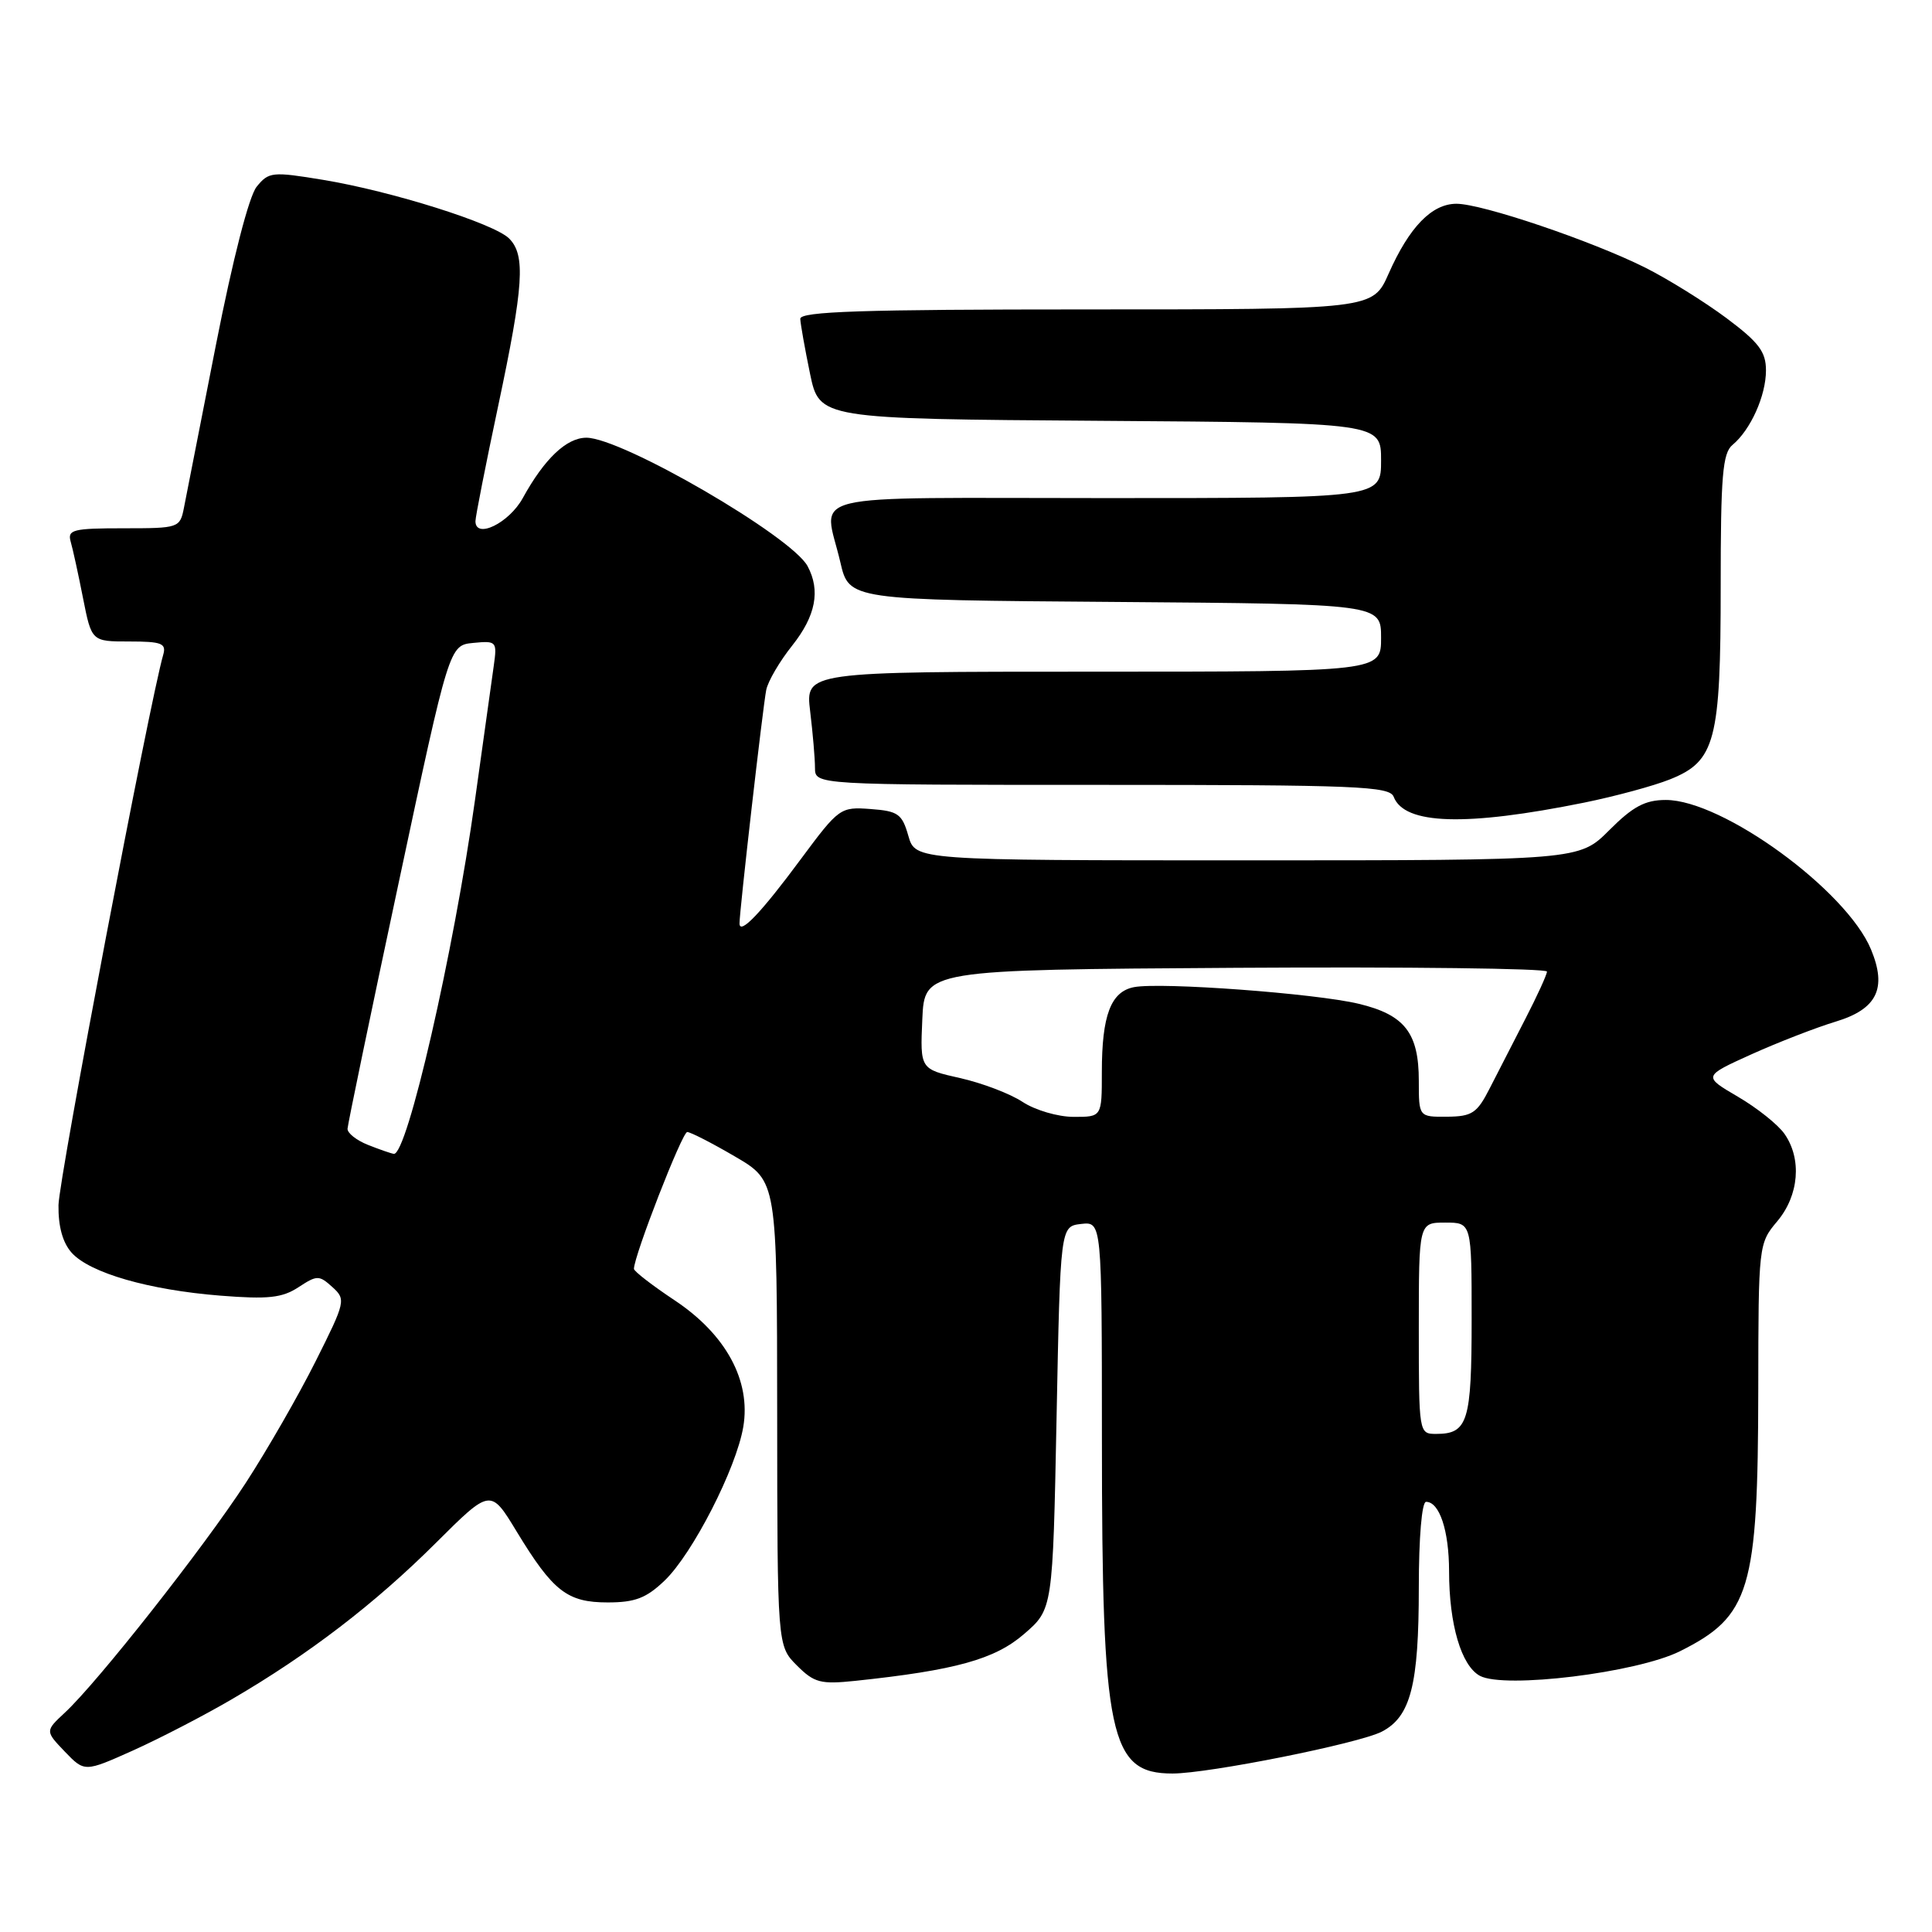 <?xml version="1.0" encoding="UTF-8" standalone="no"?>
<!DOCTYPE svg PUBLIC "-//W3C//DTD SVG 1.1//EN" "http://www.w3.org/Graphics/SVG/1.1/DTD/svg11.dtd" >
<svg xmlns="http://www.w3.org/2000/svg" xmlns:xlink="http://www.w3.org/1999/xlink" version="1.1" viewBox="0 0 256 256">
 <g >
 <path fill="currentColor"
d=" M 30.77 225.13 C 40.92 219.21 49.69 212.48 57.75 204.45 C 65.00 197.23 65.00 197.23 68.45 202.92 C 73.28 210.87 75.16 212.33 80.53 212.33 C 84.15 212.33 85.64 211.76 88.07 209.43 C 91.77 205.88 97.56 194.58 98.49 189.06 C 99.52 182.94 96.19 176.81 89.38 172.29 C 86.42 170.32 84.00 168.45 84.00 168.13 C 84.00 166.42 90.39 150.00 91.06 150.00 C 91.49 150.00 94.34 151.46 97.40 153.25 C 102.96 156.50 102.96 156.50 102.98 187.30 C 103.00 218.09 103.00 218.09 105.59 220.68 C 107.89 222.98 108.73 223.20 113.34 222.72 C 126.59 221.32 131.82 219.87 135.69 216.52 C 139.50 213.23 139.50 213.23 140.00 187.87 C 140.50 162.50 140.50 162.50 143.25 162.18 C 146.00 161.87 146.00 161.87 146.01 190.68 C 146.01 230.20 147.03 235.00 155.36 235.00 C 160.17 235.00 180.07 231.02 183.10 229.45 C 186.92 227.47 188.00 223.28 188.00 210.35 C 188.00 203.73 188.40 199.00 188.96 199.00 C 190.74 199.00 192.00 202.81 192.01 208.18 C 192.01 215.25 193.63 220.73 196.10 222.06 C 199.37 223.80 216.88 221.65 222.60 218.80 C 231.92 214.15 232.94 210.74 232.98 184.14 C 233.00 164.97 233.02 164.76 235.50 161.82 C 238.38 158.39 238.78 153.56 236.45 150.24 C 235.60 149.02 232.83 146.81 230.28 145.32 C 225.65 142.61 225.65 142.61 232.08 139.70 C 235.61 138.11 240.63 136.16 243.24 135.37 C 248.72 133.71 250.06 130.97 247.92 125.81 C 244.67 117.96 228.25 106.00 220.73 106.00 C 217.99 106.00 216.37 106.86 213.24 110.00 C 209.24 114.00 209.24 114.00 165.26 114.00 C 121.29 114.00 121.29 114.00 120.36 110.75 C 119.53 107.84 119.00 107.47 115.35 107.20 C 111.35 106.90 111.16 107.04 106.12 113.83 C 100.87 120.93 98.01 123.93 97.99 122.37 C 97.97 120.84 101.09 93.59 101.53 91.42 C 101.76 90.27 103.31 87.62 104.98 85.53 C 108.09 81.61 108.74 78.25 107.01 75.02 C 104.89 71.06 82.41 58.00 77.70 58.00 C 75.07 58.00 72.14 60.78 69.27 66.00 C 67.45 69.31 63.00 71.48 63.00 69.06 C 63.00 68.47 64.35 61.62 66.00 53.84 C 69.40 37.82 69.66 33.80 67.46 31.60 C 65.47 29.61 51.90 25.33 42.80 23.83 C 36.07 22.72 35.61 22.77 34.01 24.74 C 32.99 26.00 30.86 34.28 28.62 45.66 C 26.59 56.02 24.68 65.74 24.38 67.25 C 23.85 69.96 23.72 70.00 16.35 70.00 C 9.70 70.00 8.92 70.19 9.36 71.75 C 9.64 72.71 10.38 76.09 11.00 79.25 C 12.14 85.00 12.14 85.00 17.14 85.00 C 21.42 85.00 22.06 85.25 21.63 86.75 C 19.84 92.90 7.80 156.18 7.75 159.69 C 7.71 162.52 8.31 164.68 9.51 166.01 C 11.93 168.68 19.74 170.93 29.20 171.68 C 35.52 172.18 37.38 171.98 39.54 170.57 C 42.01 168.95 42.28 168.95 44.04 170.54 C 45.85 172.18 45.79 172.47 41.83 180.36 C 39.59 184.84 35.42 192.10 32.56 196.50 C 27.03 205.01 12.96 222.88 8.60 226.93 C 5.98 229.37 5.98 229.37 8.59 232.10 C 11.21 234.82 11.21 234.82 17.62 231.95 C 21.15 230.36 27.07 227.30 30.77 225.13 Z  M 209.92 106.35 C 214.00 105.52 219.11 104.14 221.28 103.27 C 227.30 100.86 228.00 98.19 228.00 77.65 C 228.00 63.07 228.25 60.03 229.57 58.95 C 231.97 56.95 234.00 52.43 234.00 49.08 C 234.00 46.61 233.06 45.36 228.75 42.14 C 225.86 39.99 221.03 36.98 218.00 35.46 C 210.92 31.92 196.39 27.00 192.99 27.00 C 189.72 27.00 186.74 30.08 184.00 36.26 C 181.91 41.00 181.91 41.00 143.95 41.00 C 114.23 41.00 106.01 41.27 106.04 42.25 C 106.07 42.94 106.65 46.20 107.33 49.50 C 108.58 55.50 108.58 55.50 145.79 55.76 C 183.00 56.02 183.00 56.02 183.00 61.01 C 183.00 66.00 183.00 66.00 146.50 66.00 C 105.28 66.00 109.16 65.06 111.35 74.50 C 112.51 79.50 112.51 79.50 147.76 79.76 C 183.00 80.03 183.00 80.03 183.00 84.51 C 183.00 89.00 183.00 89.00 144.86 89.00 C 106.72 89.00 106.72 89.00 107.35 94.25 C 107.70 97.14 107.99 100.51 107.99 101.75 C 108.00 104.00 108.00 104.00 146.03 104.00 C 179.81 104.00 184.13 104.18 184.67 105.58 C 186.09 109.28 194.21 109.53 209.92 106.35 Z  M 188.00 176.00 C 188.00 162.00 188.00 162.00 191.50 162.00 C 195.00 162.00 195.00 162.00 195.00 174.80 C 195.00 188.37 194.50 190.00 190.30 190.00 C 188.01 190.00 188.00 189.94 188.00 176.00 Z  M 48.75 151.70 C 47.24 151.10 46.02 150.14 46.05 149.56 C 46.08 148.98 49.12 134.32 52.82 117.00 C 59.53 85.50 59.53 85.50 62.71 85.19 C 65.79 84.89 65.88 84.99 65.43 88.19 C 65.18 90.01 64.06 98.03 62.94 106.00 C 60.12 126.21 53.93 153.17 52.18 152.89 C 51.81 152.84 50.26 152.30 48.75 151.70 Z  M 135.50 146.01 C 133.85 144.92 130.12 143.50 127.21 142.85 C 121.92 141.66 121.92 141.66 122.21 135.08 C 122.50 128.50 122.50 128.50 163.75 128.24 C 186.44 128.10 204.99 128.32 204.98 128.74 C 204.97 129.16 203.68 131.97 202.12 135.00 C 200.56 138.03 198.44 142.17 197.39 144.22 C 195.72 147.50 195.06 147.94 191.75 147.97 C 188.00 148.00 188.00 148.00 188.00 143.22 C 188.00 136.87 186.13 134.47 180.05 133.01 C 174.31 131.63 153.85 130.12 150.27 130.80 C 147.19 131.39 146.00 134.53 146.00 142.07 C 146.00 148.00 146.00 148.00 142.25 147.99 C 140.19 147.99 137.15 147.10 135.50 146.01 Z "/>
</g>
</svg>